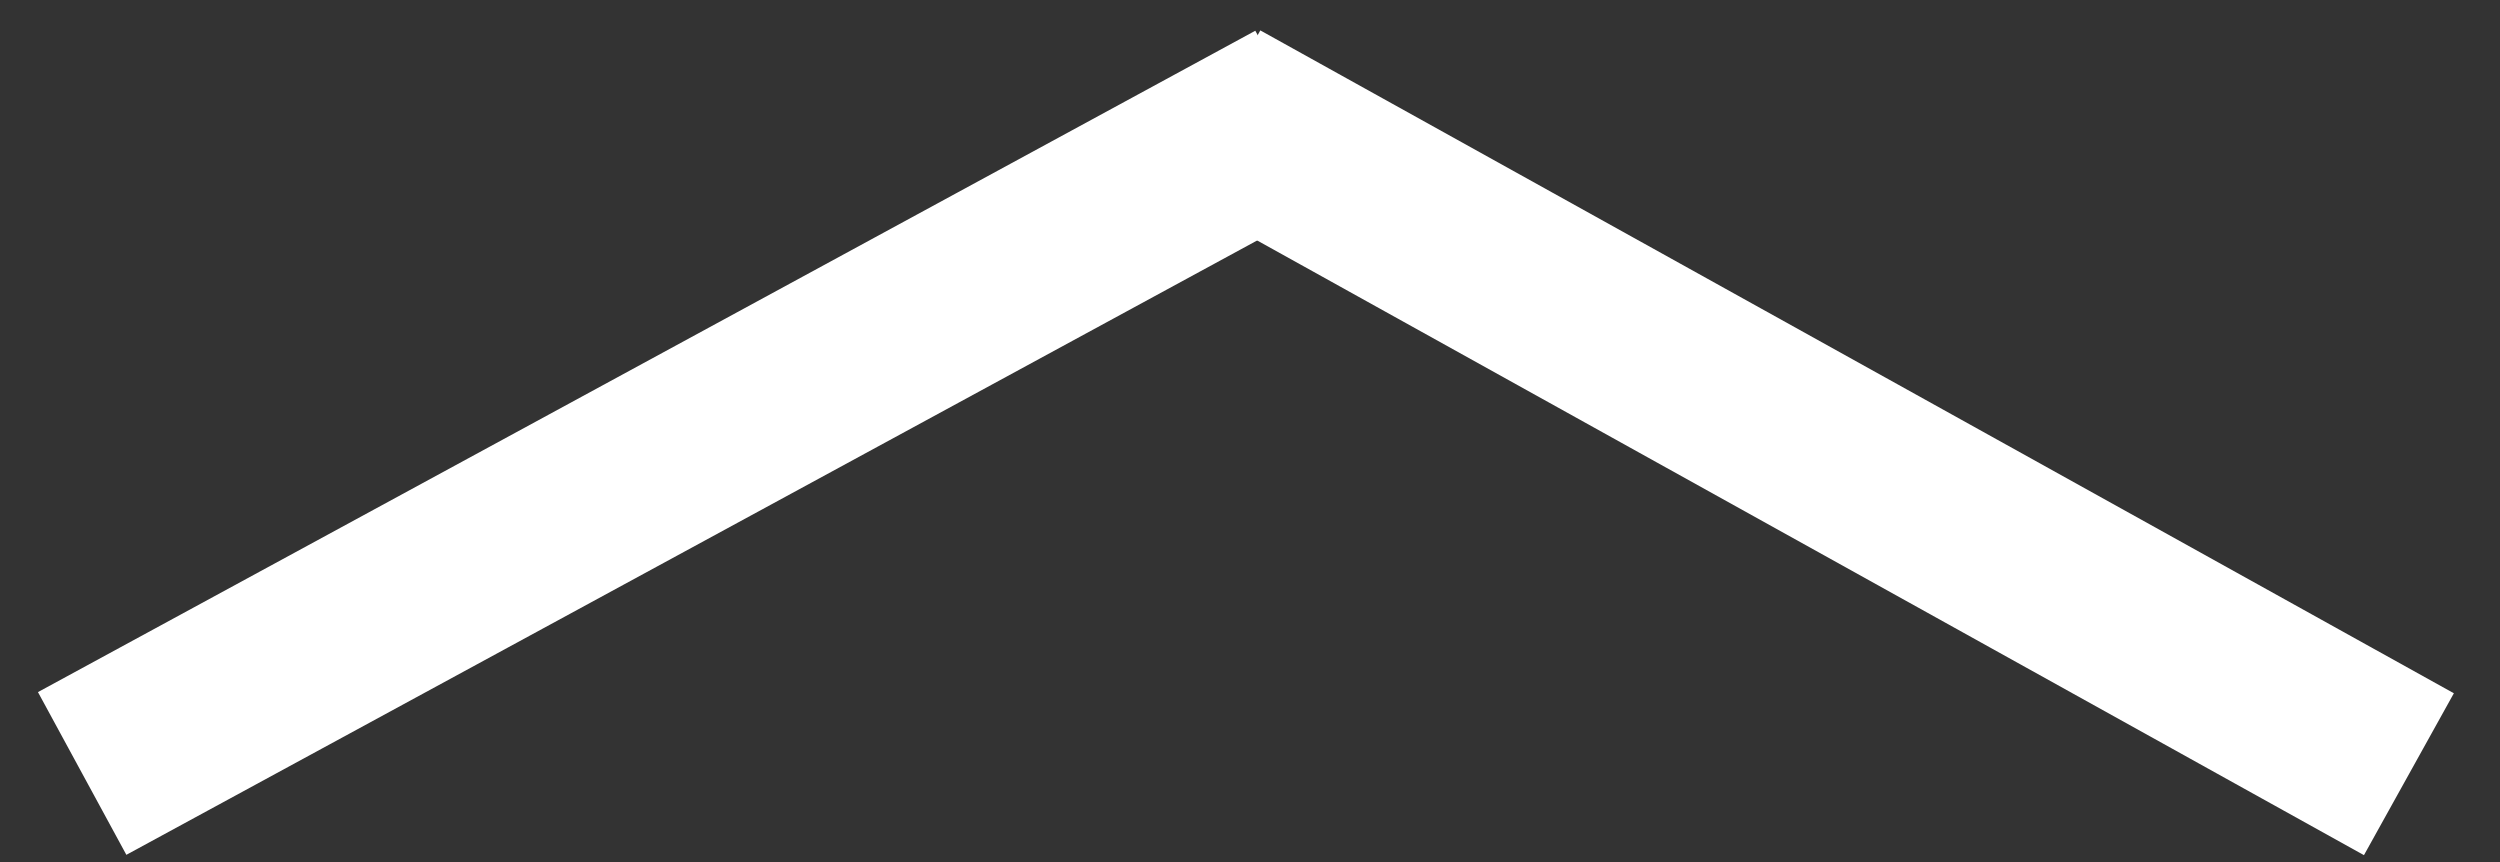<?xml version="1.0" encoding="utf-8"?>
<!-- Generator: Adobe Illustrator 17.0.0, SVG Export Plug-In . SVG Version: 6.00 Build 0)  -->
<!DOCTYPE svg PUBLIC "-//W3C//DTD SVG 1.1//EN" "http://www.w3.org/Graphics/SVG/1.1/DTD/svg11.dtd">
<svg version="1.1" id="Layer_1" xmlns="http://www.w3.org/2000/svg" xmlns:xlink="http://www.w3.org/1999/xlink" x="0px" y="0px"
	 width="13.5px" height="4.656px" viewBox="0 0 13.5 4.656" enable-background="new 0 0 13.5 4.656" xml:space="preserve">
<rect x="0" y="0" width="13.5" height="4.656" fill="#333333" stroke="none"/>
<g>
	<line fill="none" stroke="#FFFFFF" stroke-linecap="square" stroke-miterlimit="10" x1="0.883" y1="3.938" x2="6.578" y2="0.844"/>
	<line fill="none" stroke="#FFFFFF" stroke-linecap="square" stroke-miterlimit="10" x1="12.571" y1="3.938" x2="7" y2="0.844"/>
</g>
</svg>
